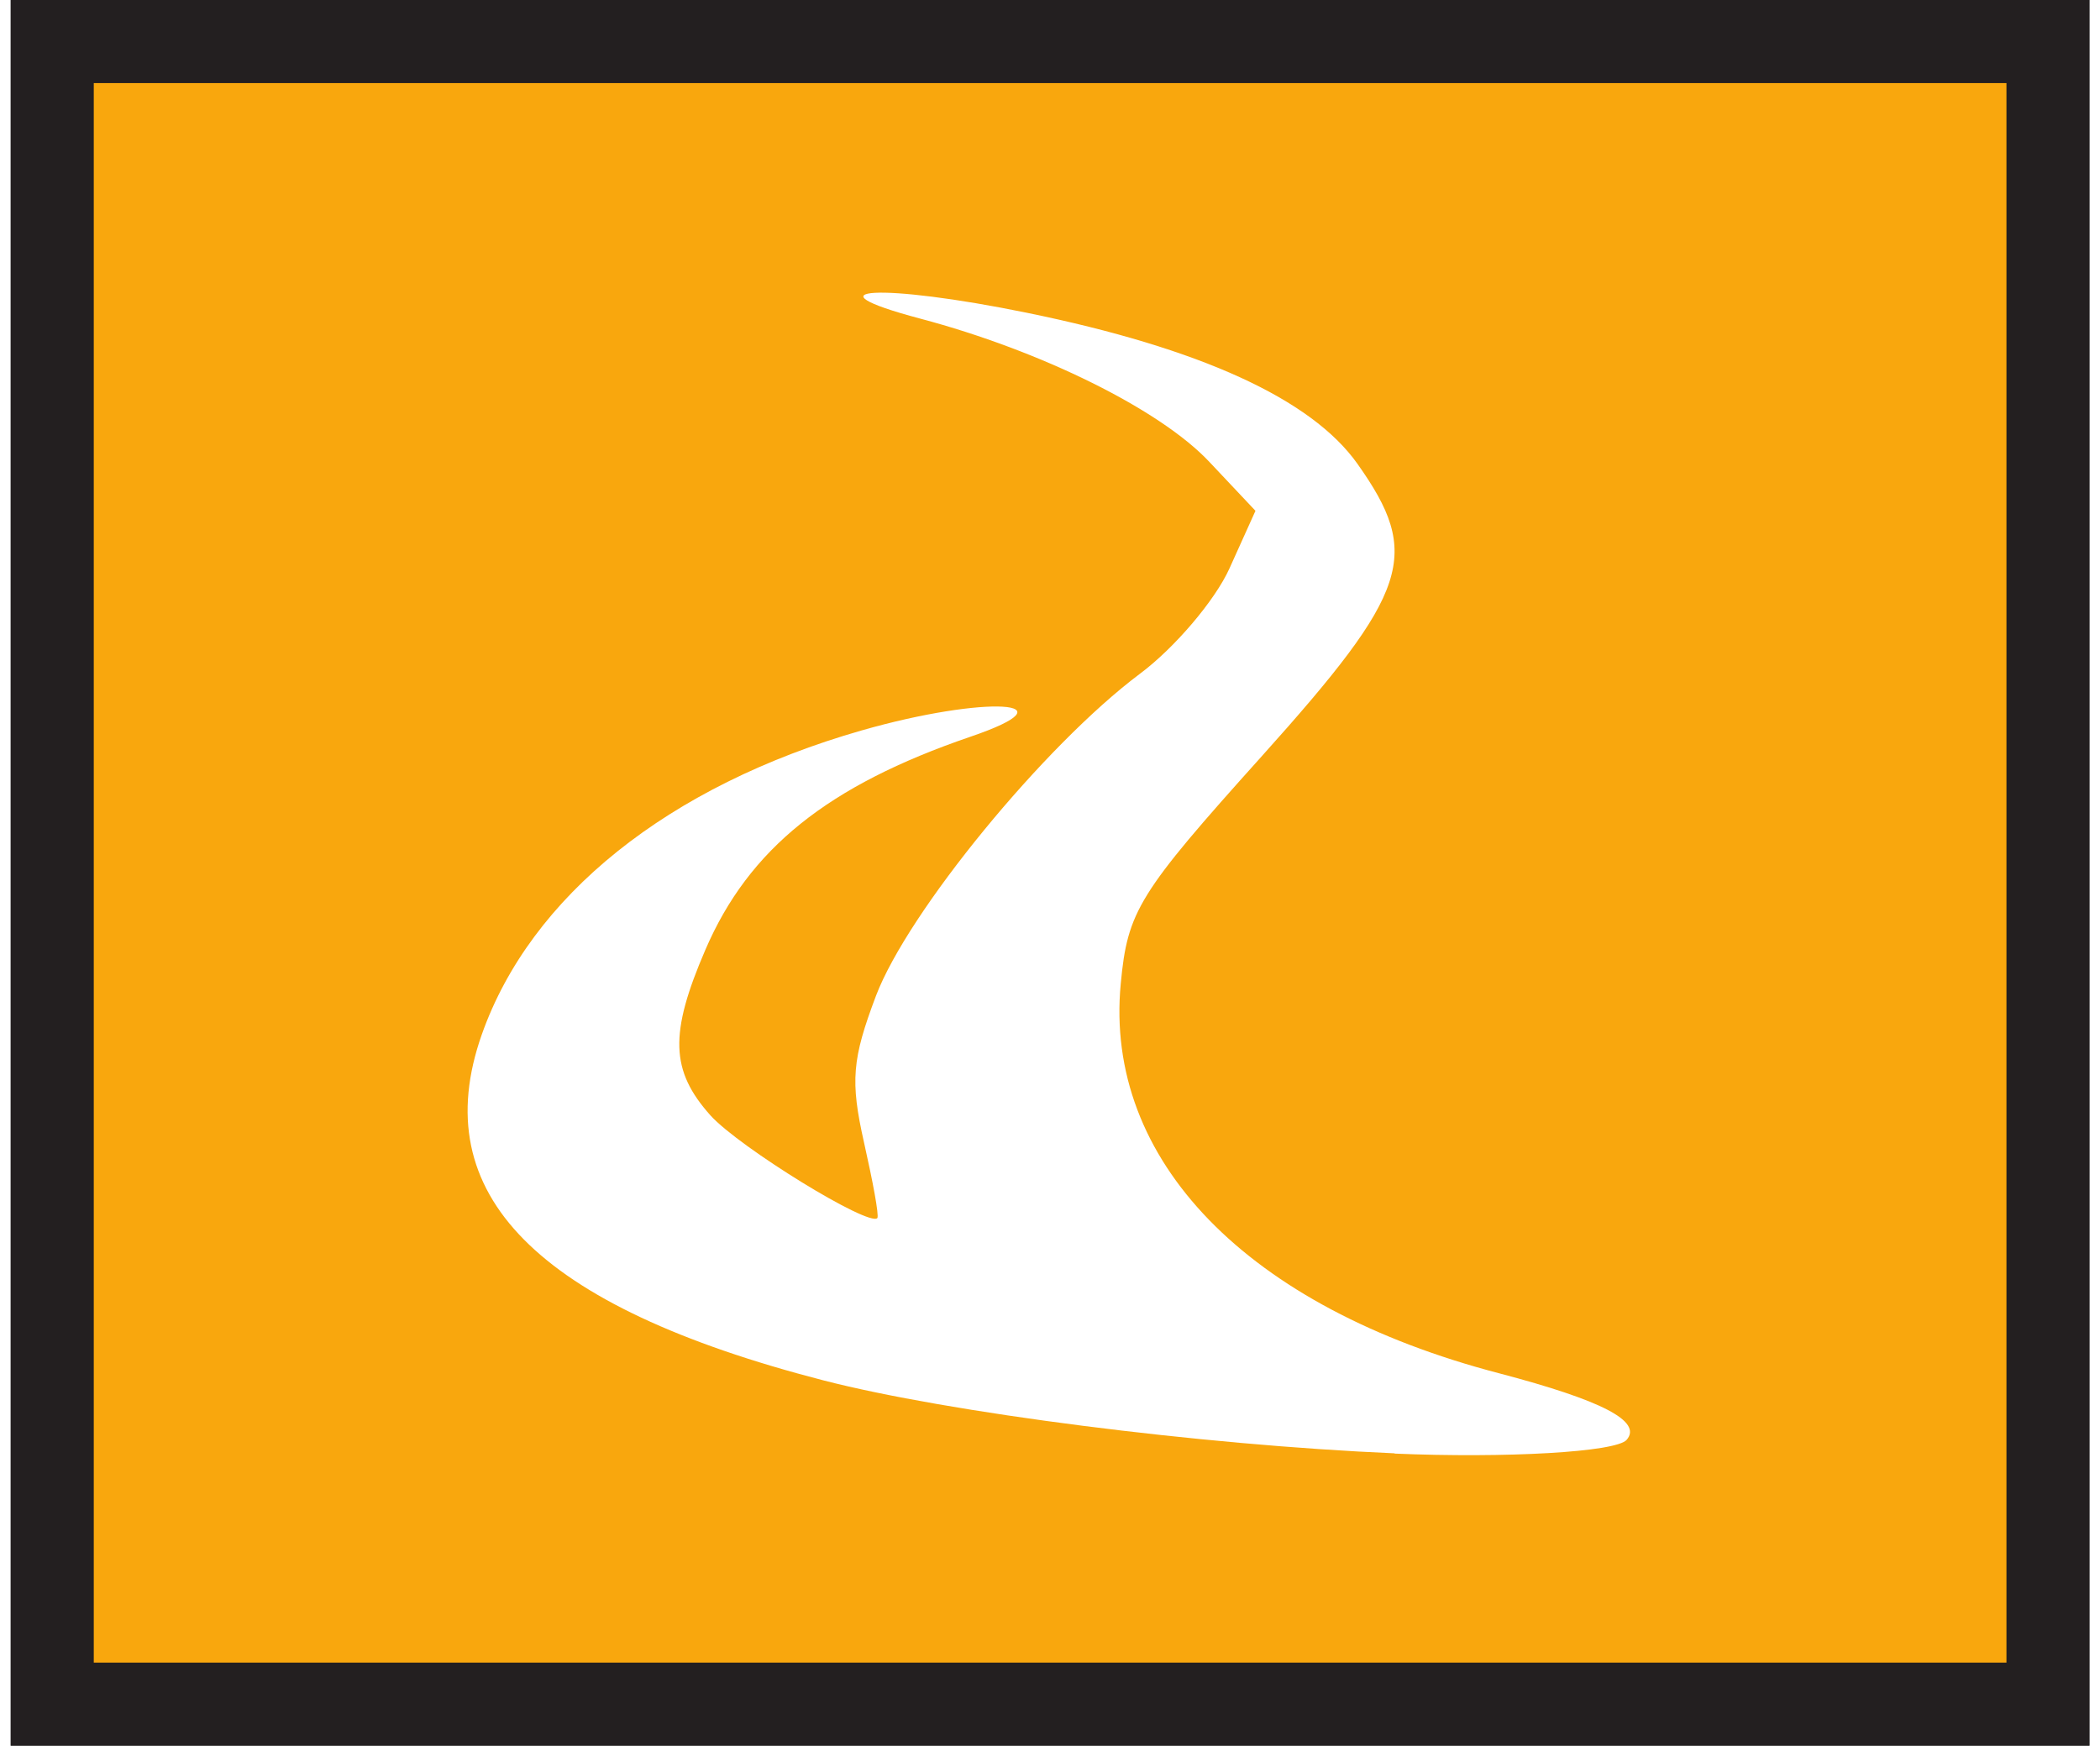 <?xml version="1.0" encoding="UTF-8" standalone="no"?>
<!-- Created with Inkscape (http://www.inkscape.org/) -->

<svg
   xmlns:dc="http://purl.org/dc/elements/1.1/"
   xmlns:cc="http://creativecommons.org/ns#"
   xmlns:rdf="http://www.w3.org/1999/02/22-rdf-syntax-ns#"
   xmlns:svg="http://www.w3.org/2000/svg"
   xmlns="http://www.w3.org/2000/svg"
   xmlns:sodipodi="http://sodipodi.sourceforge.net/DTD/sodipodi-0.dtd"
   xmlns:inkscape="http://www.inkscape.org/namespaces/inkscape"
   width="89"
   height="74"
   id="svg3891"
   version="1.1"
   inkscape:version="0.48+devel r13511"
   viewBox="0 0 8.857 7.44"
   sodipodi:docname="yellow_alpannonia.svg">
  <rect x="0" y="0" width="8.857" height="7.44" fill="#808080" stroke="none"/>
  <defs
     id="defs3893" />
  <sodipodi:namedview
     id="base"
     pagecolor="#ffffff"
     bordercolor="#666666"
     borderopacity="1.0"
     inkscape:pageopacity="0.0"
     inkscape:pageshadow="2"
     inkscape:zoom="11.2"
     inkscape:cx="35.970129"
     inkscape:cy="39.53746"
     inkscape:document-units="px"
     inkscape:current-layer="layer1"
     showgrid="false"
     showborder="true"
     inkscape:showpageshadow="true"
     borderlayer="false"
     inkscape:window-width="1920"
     inkscape:window-height="1134"
     inkscape:window-x="0"
     inkscape:window-y="27"
     inkscape:window-maximized="1" />
  <g
     inkscape:label="Layer 1"
     inkscape:groupmode="layer"
     id="layer1"
     transform="translate(0,-1044.922)">
    <path
       inkscape:connector-curvature="0"
       d="m 0.177,1045.098 8.504,0 0,7.086 -8.504,0 0,-7.086 z"
       style="fill:#f9a70d;fill-opacity:1;fill-rule:nonzero;stroke:none"
       id="path6062" />
    <path
       inkscape:connector-curvature="0"
       style="fill:none;stroke:#231f20;stroke-width:0.354;stroke-linecap:butt;stroke-linejoin:miter;stroke-miterlimit:3;stroke-dasharray:none;stroke-opacity:1"
       d="m 0.177,1052.185 8.504,0 0,-7.086 -8.504,0 0,7.086 z"
       id="path5755" />
    <path
       style="fill:#ffffff;fill-opacity:1"
       d="m 5.898,1051.116 c -0.834,-0.036 -1.904,-0.174 -2.435,-0.311 -1.223,-0.316 -1.695,-0.794 -1.456,-1.473 0.208,-0.591 0.795,-1.061 1.619,-1.297 0.527,-0.151 0.918,-0.128 0.463,0.027 -0.608,0.208 -0.944,0.478 -1.129,0.908 -0.154,0.357 -0.149,0.515 0.022,0.706 0.123,0.136 0.677,0.477 0.711,0.437 0.007,-0.014 -0.019,-0.153 -0.057,-0.322 -0.059,-0.262 -0.051,-0.355 0.051,-0.625 0.136,-0.358 0.717,-1.067 1.124,-1.372 0.149,-0.111 0.321,-0.314 0.382,-0.449 l 0.111,-0.246 -0.196,-0.208 c -0.209,-0.223 -0.716,-0.474 -1.232,-0.611 -0.501,-0.133 -0.166,-0.152 0.454,-0.025 0.738,0.151 1.212,0.367 1.408,0.643 0.275,0.388 0.225,0.543 -0.409,1.249 -0.524,0.583 -0.57,0.658 -0.599,0.967 -0.072,0.752 0.539,1.381 1.613,1.661 0.437,0.115 0.61,0.204 0.543,0.283 -0.044,0.053 -0.517,0.079 -0.99,0.059 z"
       id="path3051"
       inkscape:connector-curvature="0" />
  </g>
</svg>
